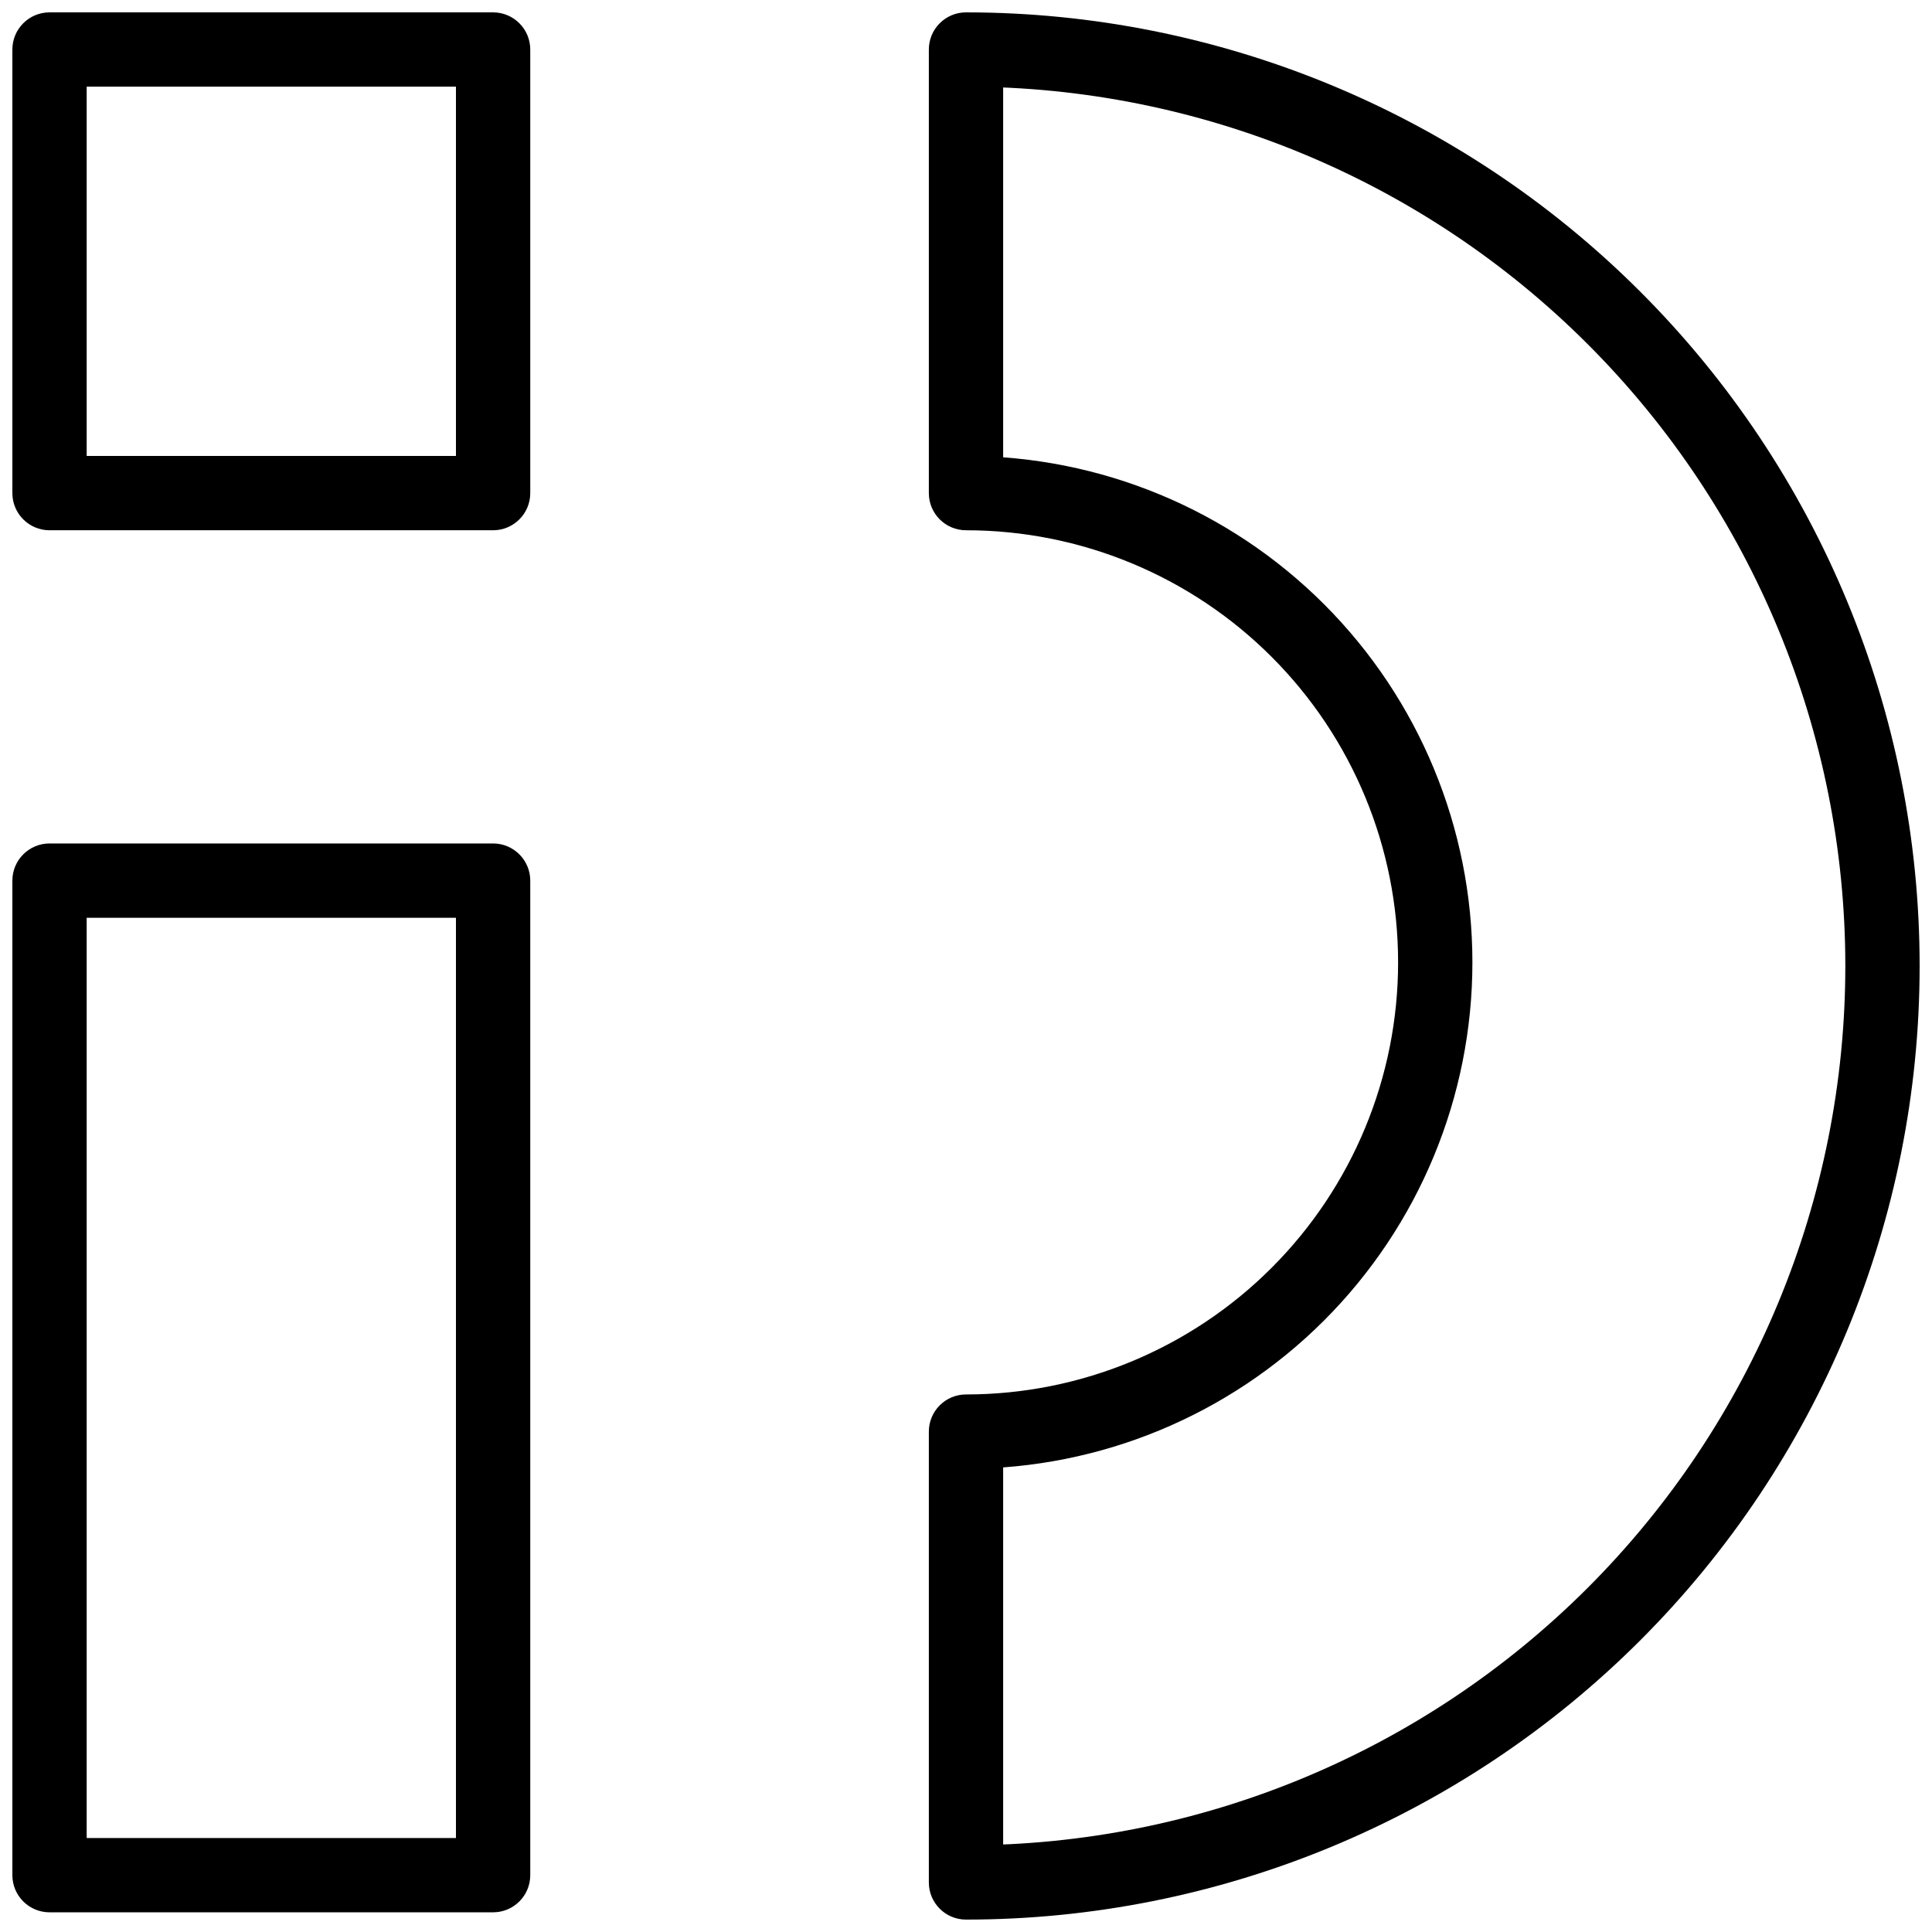<svg width="52" height="52" viewBox="0 0 52 52" fill="none" xmlns="http://www.w3.org/2000/svg" xmlns:xlink="http://www.w3.org/1999/xlink">
<path d="M1.333,1.333L1.333,0.333C0.781,0.333 0.333,0.781 0.333,1.333L1.333,1.333ZM13.272,1.333L14.272,1.333C14.272,0.781 13.824,0.333 13.272,0.333L13.272,1.333ZM13.272,13.272L13.272,14.272C13.824,14.272 14.272,13.824 14.272,13.272L13.272,13.272ZM1.333,13.272L0.333,13.272C0.333,13.824 0.781,14.272 1.333,14.272L1.333,13.272ZM1.333,23.702L1.333,22.702C0.781,22.702 0.333,23.15 0.333,23.702L1.333,23.702ZM13.272,23.702L14.272,23.702C14.272,23.15 13.824,22.702 13.272,22.702L13.272,23.702ZM13.272,50.47L13.272,51.47C13.824,51.47 14.272,51.023 14.272,50.47L13.272,50.47ZM1.333,50.47L0.333,50.47C0.333,51.023 0.781,51.47 1.333,51.47L1.333,50.47ZM26,38.532L26,37.532C25.735,37.532 25.48,37.637 25.293,37.825C25.105,38.012 25,38.266 25,38.532L26,38.532ZM26,13.272L25,13.272C25,13.824 25.448,14.272 26,14.272L26,13.272ZM26,1.333L26,0.333C25.735,0.333 25.48,0.438 25.293,0.626C25.105,0.813 25,1.068 25,1.333L26,1.333ZM26,50.666L25,50.666C25,51.219 25.448,51.666 26,51.666L26,50.666ZM1.333,2.333L13.272,2.333L13.272,0.333L1.333,0.333L1.333,2.333ZM12.272,1.333L12.272,13.272L14.272,13.272L14.272,1.333L12.272,1.333ZM13.272,12.272L1.333,12.272L1.333,14.272L13.272,14.272L13.272,12.272ZM2.333,13.272L2.333,1.333L0.333,1.333L0.333,13.272L2.333,13.272ZM1.333,24.702L13.272,24.702L13.272,22.702L1.333,22.702L1.333,24.702ZM12.272,23.702L12.272,50.47L14.272,50.47L14.272,23.702L12.272,23.702ZM13.272,49.47L1.333,49.47L1.333,51.47L13.272,51.47L13.272,49.47ZM2.333,50.47L2.333,23.702L0.333,23.702L0.333,50.47L2.333,50.47ZM26,39.532C29.615,39.532 33.082,38.096 35.638,35.54L34.224,34.125C32.043,36.306 29.085,37.532 26,37.532L26,39.532ZM35.638,35.54C38.194,32.983 39.63,29.517 39.63,25.902L37.63,25.902C37.63,28.986 36.405,31.944 34.224,34.125L35.638,35.54ZM39.63,25.902C39.63,22.287 38.194,18.82 35.638,16.264L34.224,17.678C36.405,19.859 37.63,22.817 37.63,25.902L39.63,25.902ZM35.638,16.264C33.082,13.708 29.615,12.272 26,12.272L26,14.272C29.085,14.272 32.043,15.497 34.224,17.678L35.638,16.264ZM27,13.272L27,1.333L25,1.333L25,13.272L27,13.272ZM26,2.333C32.277,2.333 38.297,4.826 42.735,9.265L44.149,7.851C39.336,3.037 32.807,0.333 26,0.333L26,2.333ZM42.735,9.265C47.173,13.703 49.667,19.723 49.667,26L51.667,26C51.667,19.192 48.963,12.664 44.149,7.851L42.735,9.265ZM49.667,26C49.667,32.276 47.173,38.296 42.735,42.735L44.149,44.149C48.963,39.335 51.667,32.807 51.667,26L49.667,26ZM42.735,42.735C38.297,47.173 32.277,49.666 26,49.666L26,51.666C32.807,51.666 39.336,48.962 44.149,44.149L42.735,42.735ZM27,50.666L27,38.532L25,38.532L25,50.666L27,50.666Z" fill="#000000"/>
</svg>
